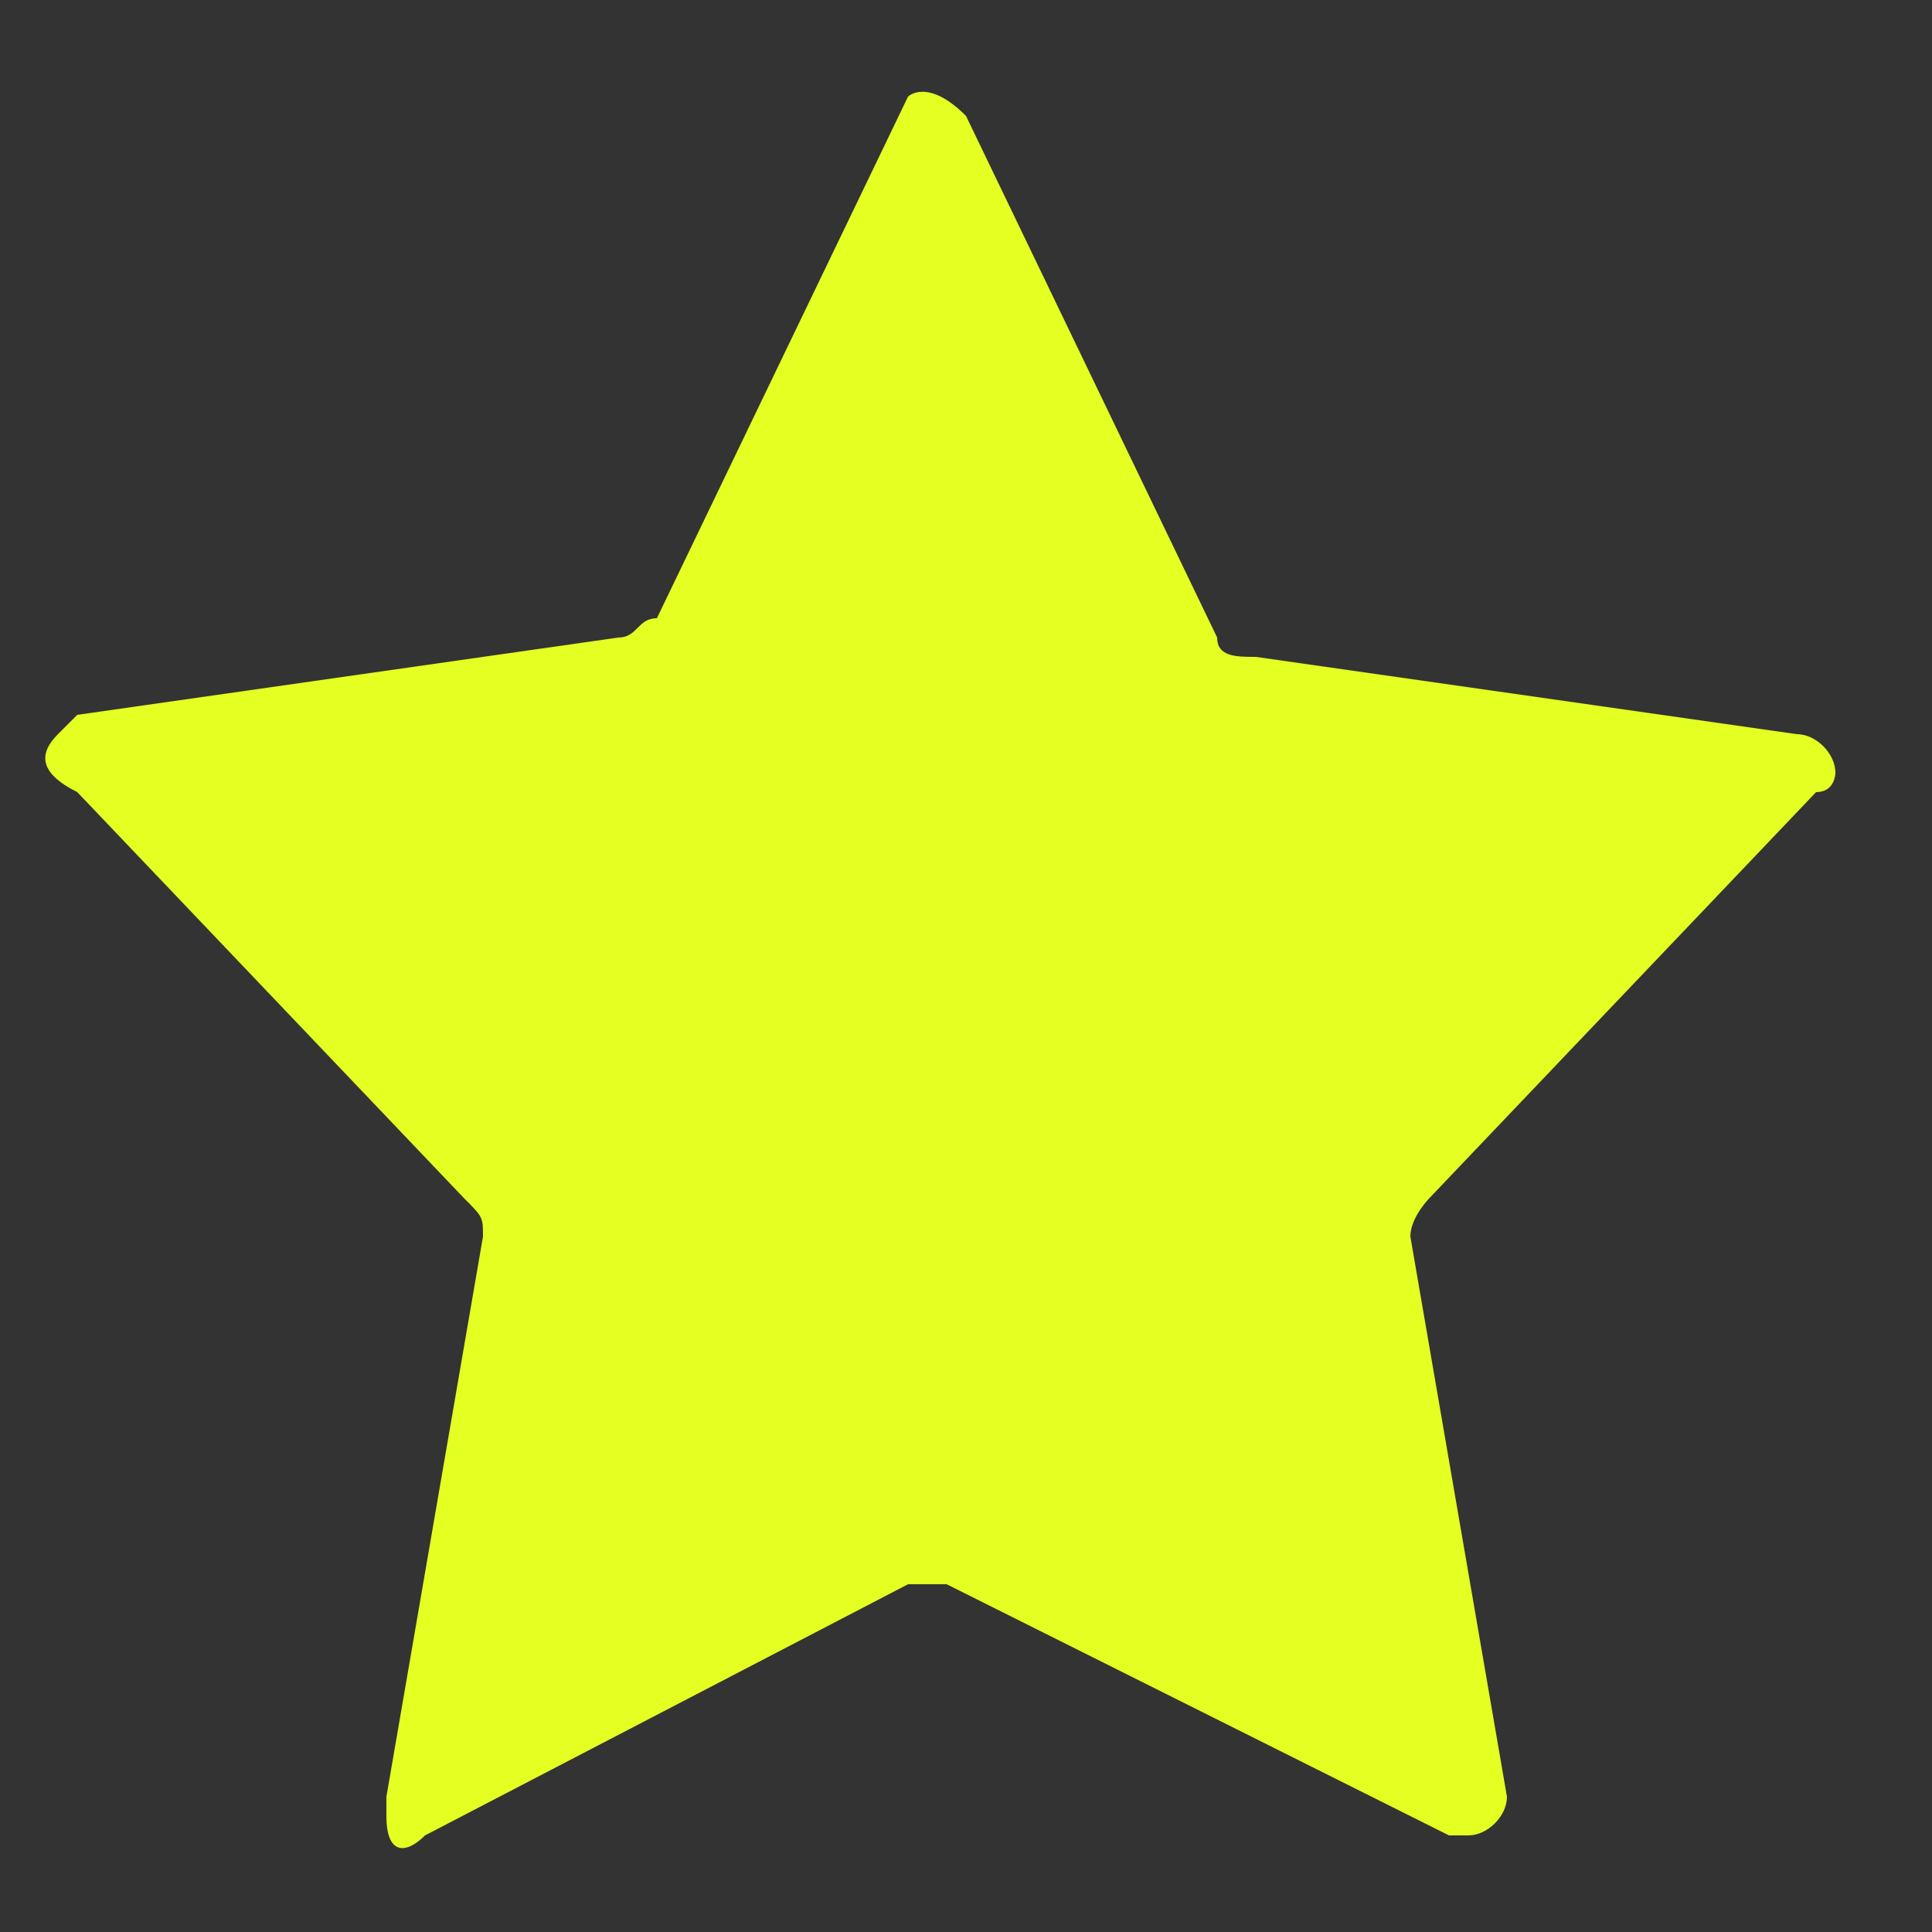 <?xml version="1.0" encoding="utf-8"?>
<!-- Generator: Adobe Illustrator 23.0.1, SVG Export Plug-In . SVG Version: 6.00 Build 0)  -->
<svg version="1.1" id="Layer_1" xmlns="http://www.w3.org/2000/svg" xmlns:xlink="http://www.w3.org/1999/xlink" x="0px" y="0px"
	 viewBox="0 0 10 10" style="enable-background:new 0 0 10 10;" xml:space="preserve">
<rect x="0" y="0" width="10" height="10" fill="#333333" stroke="none"/>
<style type="text/css">
	.st0{fill:#E4FF22;}
</style>
<title>Asset 5</title>
<g>
	<g id="Layer_1-2">
		<path class="st0" d="M5,0.6l1.3,2.7c0,0.1,0.1,0.1,0.2,0.1l2.8,0.4c0.1,0,0.2,0.1,0.2,0.2c0,0,0,0.1-0.1,0.1l-2,2.1
			c0,0-0.1,0.1-0.1,0.2l0.5,2.9c0,0.1-0.1,0.2-0.2,0.2c0,0-0.1,0-0.1,0L4.9,8.2c-0.1,0-0.1,0-0.2,0L2.2,9.5C2.1,9.6,2,9.6,2,9.4
			c0,0,0-0.1,0-0.1l0.5-2.9c0-0.1,0-0.1-0.1-0.2l-2-2.1C0.2,4,0.2,3.9,0.3,3.8c0,0,0.1-0.1,0.1-0.1l2.8-0.4c0.1,0,0.1-0.1,0.2-0.1
			l1.3-2.7C4.7,0.5,4.8,0.4,5,0.6C5,0.5,5,0.5,5,0.6z"/>
	</g>
</g>
</svg>

